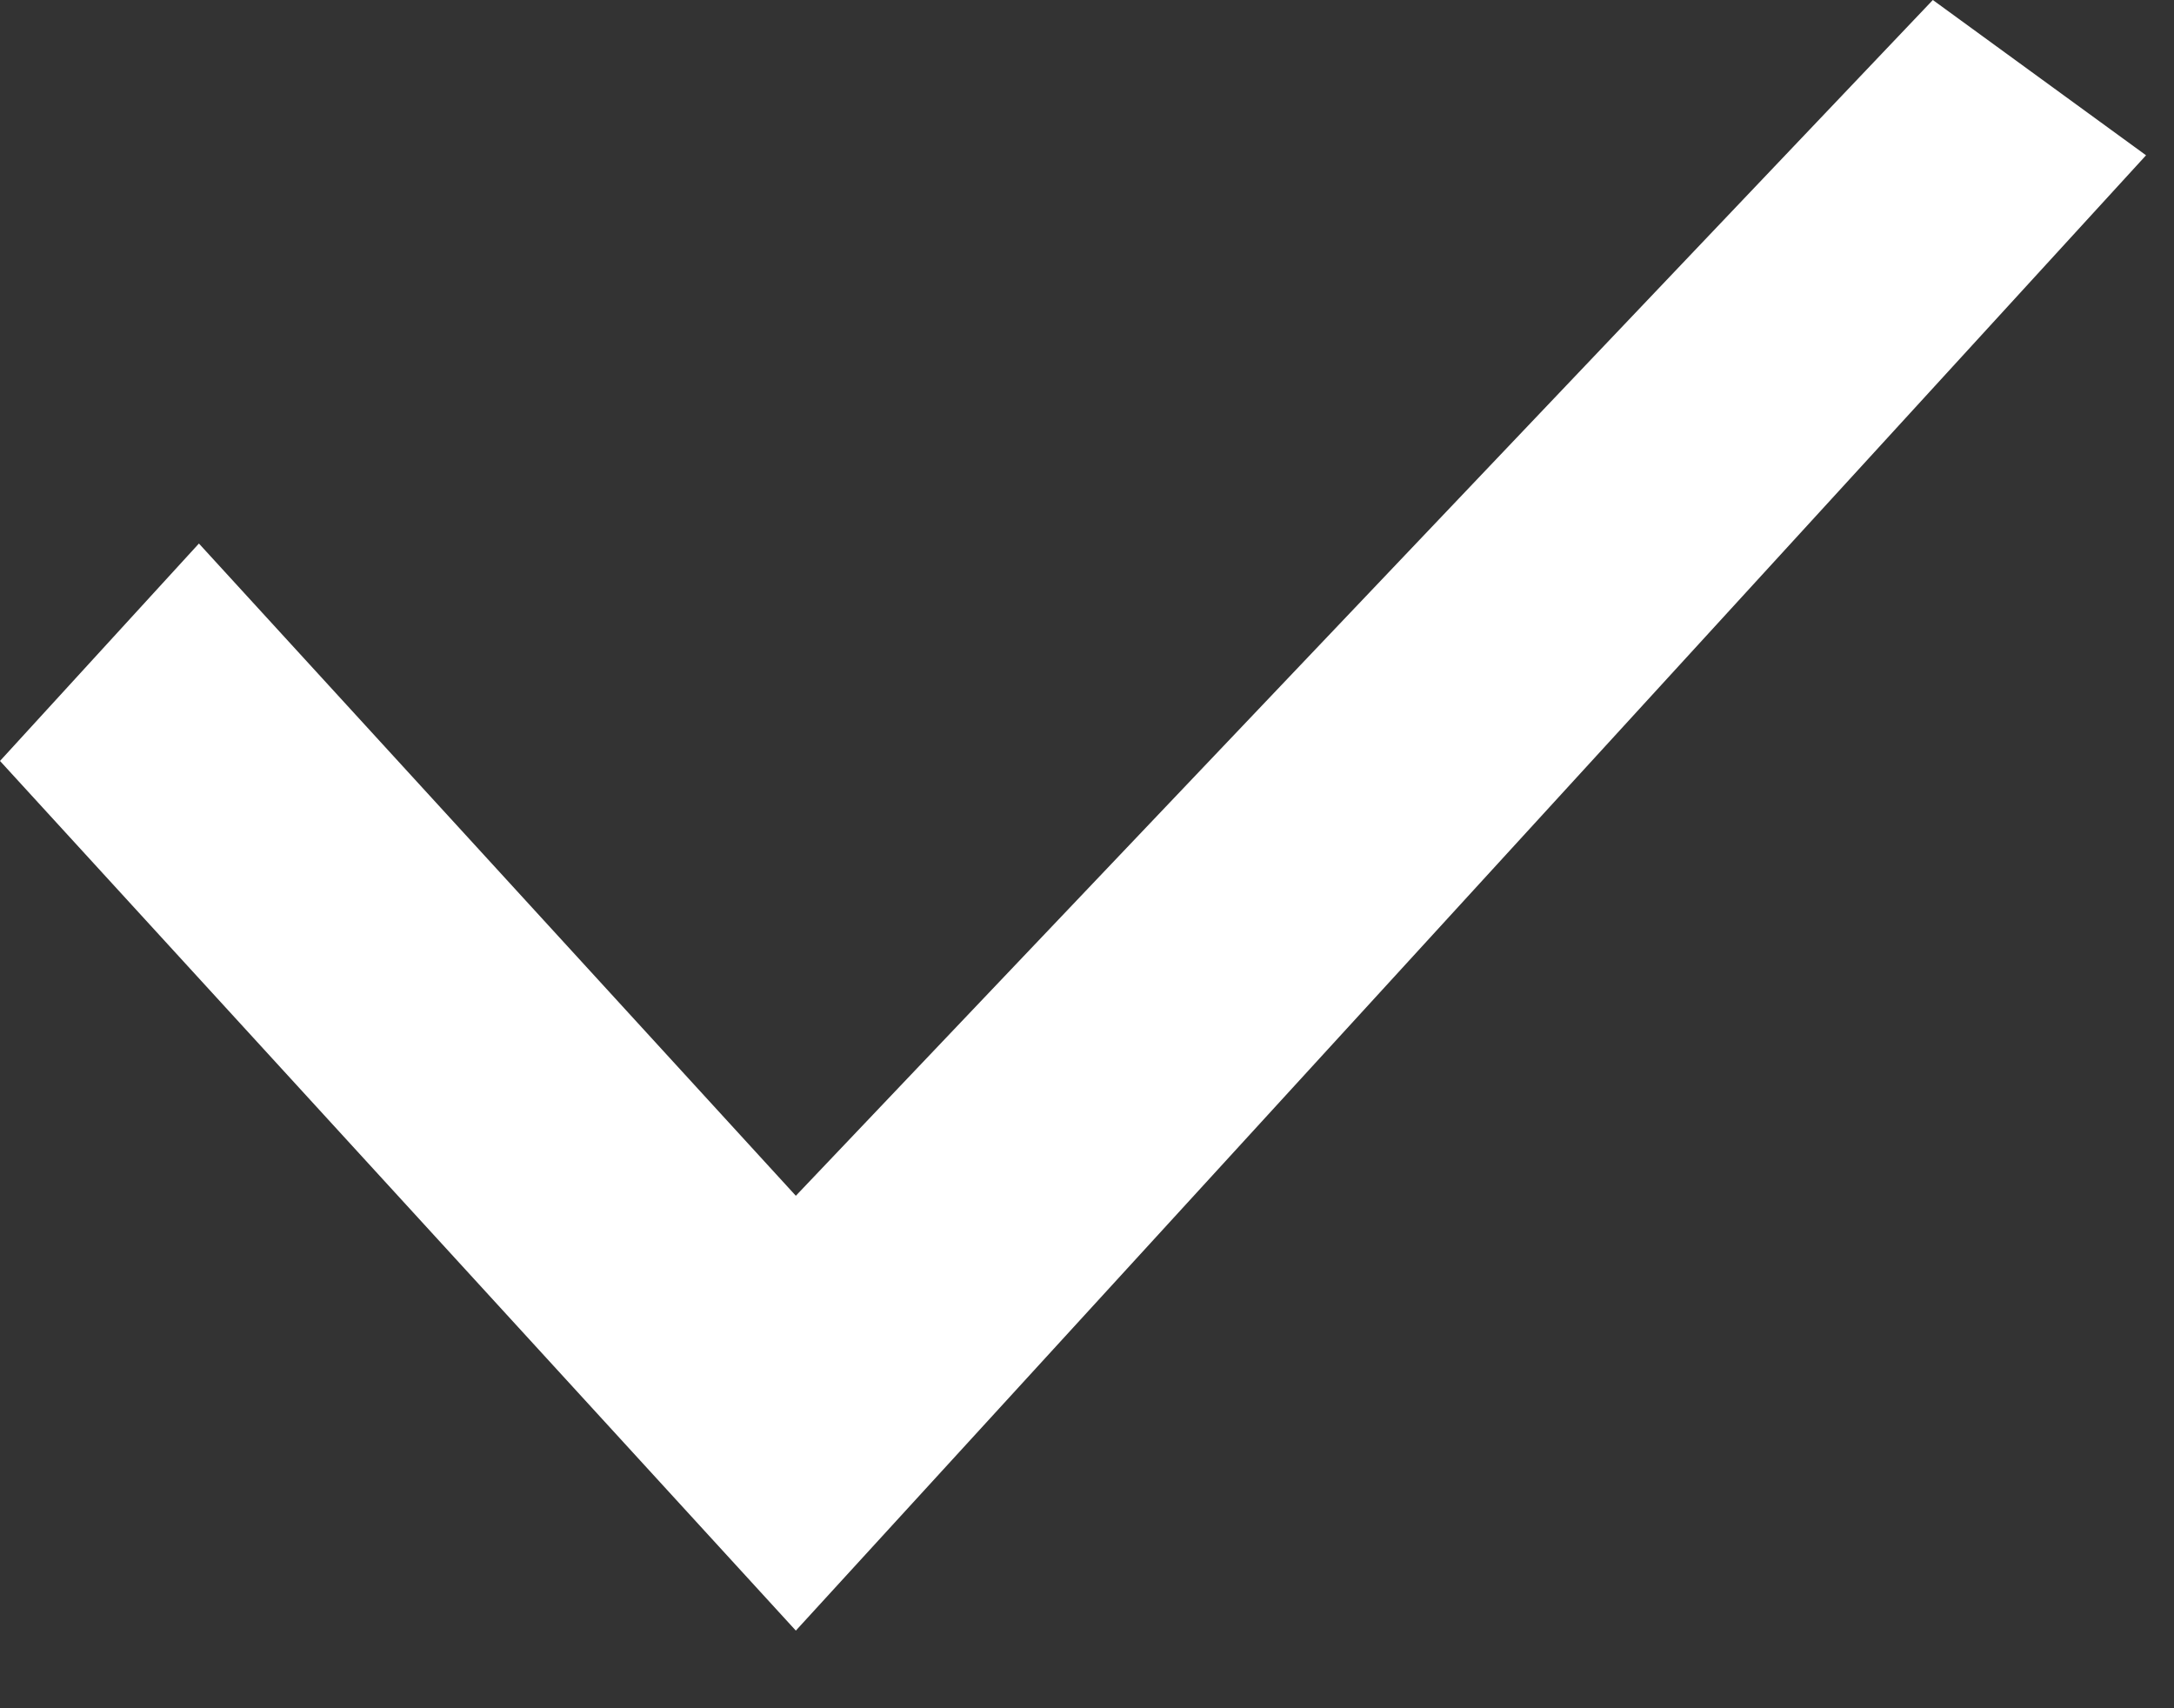 <svg width="14" height="11" viewBox="0 0 14 11" fill="none" xmlns="http://www.w3.org/2000/svg">
<rect x="0" y="0" width="14" height="11" fill="#333333" stroke="none"/>
<path d="M5.125 7.7L1.281 3.5L0 4.9L5.125 10.5L13.82 1L12.447 0L5.125 7.7Z" fill="white"/>
</svg>
